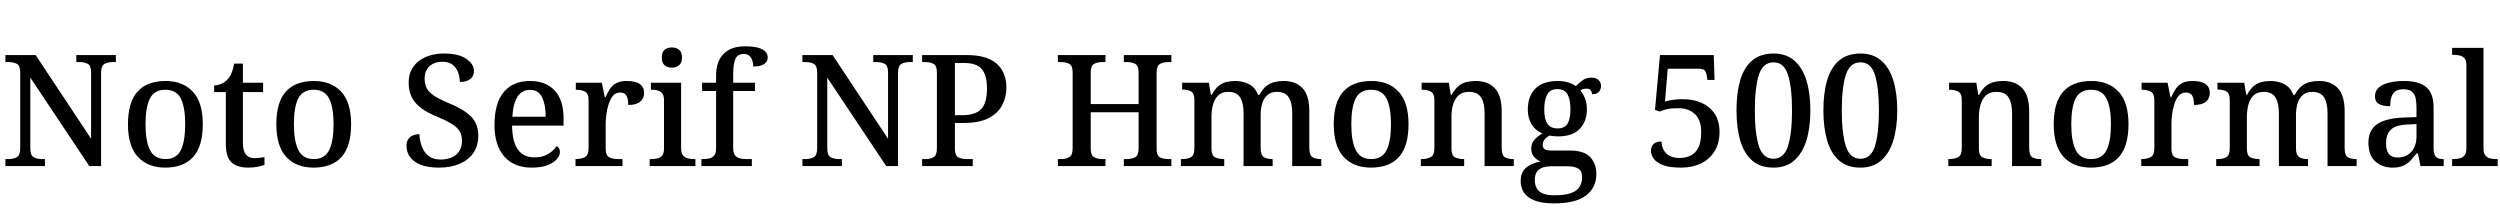 <svg xmlns="http://www.w3.org/2000/svg" xmlns:xlink="http://www.w3.org/1999/xlink" width="385.848" height="32.64"><path fill="black" d="M6.94 25.63L0.84 25.63L0.84 24.55L1.34 24.55Q2.06 24.55 2.59 24.26Q3.12 23.98 3.12 22.87L3.12 22.87L3.12 11.16Q3.12 10.13 2.59 9.85Q2.06 9.58 1.34 9.58L1.34 9.58L0.84 9.58L0.84 8.50L5.50 8.50L14.06 21.41L14.06 11.16Q14.06 10.13 13.54 9.85Q13.01 9.58 12.29 9.58L12.29 9.58L11.78 9.58L11.78 8.50L17.88 8.50L17.88 9.58L17.38 9.58Q16.66 9.58 16.13 9.86Q15.60 10.15 15.60 11.26L15.60 11.26L15.60 25.63L13.78 25.63L4.68 11.98L4.68 22.87Q4.68 23.98 5.20 24.26Q5.71 24.55 6.43 24.55L6.43 24.55L6.94 24.55L6.94 25.63ZM25.49 25.87L25.49 25.87Q22.82 25.87 21.29 24.22Q19.75 22.56 19.75 19.18L19.75 19.18Q19.75 15.79 21.22 14.15Q22.68 12.50 25.56 12.50L25.56 12.50Q28.22 12.50 29.76 14.15Q31.30 15.79 31.30 19.18L31.30 19.18Q31.30 22.56 29.82 24.22Q28.34 25.87 25.49 25.87ZM25.54 24.55L25.54 24.55Q27.22 24.55 27.90 23.18Q28.58 21.82 28.58 19.18L28.58 19.18Q28.58 16.51 27.89 15.18Q27.19 13.85 25.51 13.85L25.51 13.85Q23.83 13.85 23.15 15.18Q22.46 16.51 22.46 19.18L22.46 19.18Q22.46 21.82 23.16 23.18Q23.86 24.55 25.54 24.55ZM38.35 25.87L38.35 25.87Q36.58 25.87 35.71 25.04Q34.85 24.22 34.85 22.13L34.85 22.13L34.85 14.21L33.05 14.21L33.05 13.18Q33.55 13.18 34.10 12.96Q34.66 12.74 35.04 12.34L35.04 12.34Q35.45 11.93 35.71 11.32Q35.98 10.70 36.14 9.82L36.14 9.82L37.49 9.82L37.49 12.77L40.61 12.77L40.61 14.21L37.49 14.21L37.49 22.13Q37.49 23.30 37.96 23.86Q38.42 24.41 39.26 24.41L39.26 24.41Q39.70 24.41 40.08 24.36Q40.46 24.31 40.82 24.24L40.82 24.24L40.82 25.44Q40.51 25.58 39.82 25.73Q39.12 25.87 38.35 25.87ZM48.38 25.87L48.38 25.87Q45.72 25.87 44.18 24.22Q42.65 22.56 42.65 19.18L42.65 19.18Q42.65 15.79 44.11 14.15Q45.58 12.50 48.46 12.50L48.46 12.50Q51.12 12.50 52.66 14.15Q54.19 15.79 54.19 19.18L54.19 19.18Q54.19 22.56 52.72 24.22Q51.24 25.87 48.38 25.87ZM48.43 24.55L48.43 24.55Q50.11 24.55 50.80 23.18Q51.48 21.82 51.48 19.18L51.48 19.18Q51.48 16.51 50.78 15.18Q50.09 13.85 48.41 13.85L48.41 13.85Q46.73 13.85 46.04 15.18Q45.36 16.51 45.36 19.18L45.36 19.18Q45.36 21.82 46.06 23.18Q46.75 24.55 48.43 24.55ZM67.75 25.87L67.75 25.87Q66.02 25.87 64.91 25.42Q63.79 24.96 63.26 24.20Q62.74 23.45 62.74 22.49L62.74 22.49Q62.74 21.91 62.99 21.52Q63.24 21.12 63.70 20.92Q64.15 20.71 64.73 20.71L64.73 20.71Q64.78 21.82 65.14 22.70Q65.50 23.59 66.20 24.11Q66.91 24.62 67.99 24.62L67.99 24.62Q69.53 24.62 70.42 23.86Q71.30 23.09 71.30 21.72L71.30 21.72Q71.30 20.86 70.93 20.24Q70.56 19.63 69.72 19.12Q68.88 18.60 67.49 18.02L67.49 18.02Q65.95 17.40 64.97 16.66Q63.98 15.91 63.53 14.96Q63.07 14.02 63.07 12.74L63.07 12.74Q63.07 11.33 63.77 10.33Q64.46 9.34 65.70 8.80Q66.94 8.26 68.50 8.26L68.50 8.26Q70.78 8.26 71.96 9.07Q73.15 9.89 73.15 10.97L73.15 10.97Q73.15 11.76 72.58 12.20Q72 12.65 70.97 12.65L70.97 12.65Q70.97 11.93 70.72 11.21Q70.46 10.49 69.88 10.01Q69.29 9.53 68.30 9.53L68.30 9.53Q67.03 9.53 66.29 10.22Q65.54 10.92 65.54 12.12L65.54 12.12Q65.54 13.01 65.88 13.64Q66.22 14.28 67.04 14.81Q67.87 15.34 69.31 15.94L69.31 15.94Q71.52 16.82 72.67 17.96Q73.82 19.10 73.82 20.93L73.82 20.93Q73.82 22.46 73.08 23.57Q72.34 24.67 70.97 25.27Q69.60 25.87 67.75 25.87ZM82.06 25.87L82.06 25.87Q79.32 25.87 77.82 24.14Q76.32 22.42 76.32 19.30L76.32 19.30Q76.32 15.91 77.75 14.21Q79.18 12.50 81.82 12.50L81.82 12.50Q84.22 12.50 85.60 13.96Q86.98 15.41 86.98 18.26L86.98 18.26L86.98 19.39L79.03 19.39Q79.08 21.96 79.96 23.12Q80.83 24.29 82.49 24.29L82.49 24.29Q83.74 24.29 84.61 23.76Q85.49 23.23 85.92 22.54L85.92 22.54Q86.11 22.63 86.27 22.87Q86.42 23.11 86.42 23.45L86.42 23.45Q86.42 23.98 85.96 24.54Q85.49 25.10 84.52 25.49Q83.54 25.87 82.06 25.87ZM79.08 18.02L84.22 18.02Q84.22 16.15 83.66 15.01Q83.11 13.87 81.79 13.87L81.79 13.87Q80.54 13.87 79.86 14.94Q79.18 16.01 79.08 18.02L79.08 18.02ZM96.07 25.63L88.82 25.63L88.82 24.55L88.90 24.55Q89.71 24.55 90.28 24.25Q90.84 23.95 90.84 22.82L90.84 22.82L90.84 15.48Q90.84 14.42 90.29 14.14Q89.74 13.85 88.94 13.85L88.94 13.85L88.87 13.85L88.87 12.77L92.88 12.77L93.34 15.00L93.46 15.00Q93.77 14.28 94.14 13.72Q94.51 13.15 95.12 12.83Q95.74 12.50 96.77 12.50L96.77 12.50Q98.11 12.50 98.76 12.98Q99.41 13.46 99.41 14.33L99.41 14.33Q99.41 15.17 98.82 15.68Q98.23 16.20 96.96 16.20L96.96 16.20Q96.96 15.22 96.68 14.75Q96.41 14.28 95.71 14.28L95.71 14.28Q95.04 14.28 94.61 14.78Q94.18 15.29 93.94 16.06Q93.70 16.82 93.59 17.64Q93.48 18.46 93.48 19.08L93.48 19.08L93.48 22.94Q93.48 24 94.04 24.28Q94.61 24.55 95.38 24.55L95.38 24.55L96.07 24.55L96.07 25.63ZM107.33 25.63L100.27 25.63L100.27 24.55L100.58 24.55Q101.06 24.55 101.50 24.44Q101.93 24.34 102.20 24Q102.48 23.66 102.48 22.97L102.48 22.97L102.48 15.43Q102.48 14.74 102.20 14.40Q101.93 14.06 101.50 13.96Q101.06 13.85 100.58 13.85L100.58 13.85L100.46 13.85L100.46 12.77L105.12 12.77L105.12 22.87Q105.12 23.62 105.40 23.96Q105.67 24.31 106.10 24.43Q106.54 24.55 107.02 24.55L107.02 24.55L107.33 24.55L107.33 25.63ZM103.70 10.44L103.70 10.44Q103.03 10.44 102.59 10.08Q102.14 9.72 102.14 8.88L102.14 8.88Q102.14 8.02 102.59 7.67Q103.03 7.32 103.70 7.32L103.70 7.32Q104.33 7.32 104.80 7.67Q105.26 8.02 105.26 8.88L105.26 8.88Q105.26 9.72 104.80 10.08Q104.33 10.44 103.70 10.44ZM116.04 25.63L108.26 25.63L108.26 24.55L108.62 24.55Q109.13 24.55 109.56 24.43Q109.99 24.31 110.26 23.96Q110.52 23.62 110.52 22.87L110.52 22.87L110.52 14.04L108.36 14.04L108.36 12.77L110.52 12.77L110.52 11.66Q110.52 9.48 111.67 8.32Q112.82 7.15 114.96 7.15L114.96 7.15Q116.28 7.15 117.06 7.38Q117.84 7.61 118.16 7.99Q118.49 8.38 118.49 8.86L118.49 8.86Q118.49 9.55 117.89 9.91Q117.29 10.27 116.26 10.27L116.26 10.27Q116.26 9.82 116.12 9.37Q115.99 8.93 115.67 8.63Q115.34 8.33 114.77 8.33L114.77 8.33Q113.86 8.33 113.51 9.08Q113.16 9.84 113.16 11.38L113.16 11.38L113.16 12.77L116.52 12.77L116.52 14.04L113.16 14.04L113.16 22.87Q113.16 23.62 113.44 23.96Q113.71 24.31 114.14 24.43Q114.58 24.55 115.06 24.55L115.06 24.55L116.04 24.55L116.04 25.63ZM129.94 25.63L123.84 25.63L123.84 24.55L124.34 24.55Q125.06 24.55 125.59 24.26Q126.12 23.98 126.12 22.87L126.12 22.87L126.12 11.16Q126.12 10.13 125.59 9.85Q125.06 9.58 124.34 9.58L124.34 9.58L123.84 9.58L123.84 8.50L128.50 8.50L137.06 21.41L137.06 11.16Q137.06 10.13 136.54 9.85Q136.01 9.58 135.29 9.58L135.29 9.58L134.78 9.58L134.78 8.50L140.88 8.50L140.88 9.58L140.38 9.58Q139.66 9.58 139.13 9.86Q138.60 10.15 138.60 11.26L138.60 11.26L138.60 25.63L136.78 25.63L127.68 11.98L127.68 22.87Q127.68 23.98 128.20 24.26Q128.71 24.55 129.43 24.55L129.43 24.55L129.94 24.55L129.94 25.63ZM150.14 25.63L142.32 25.63L142.32 24.55L142.82 24.55Q143.57 24.55 144.08 24.26Q144.60 23.98 144.60 22.87L144.60 22.87L144.60 11.16Q144.60 10.13 144.07 9.85Q143.54 9.58 142.82 9.58L142.82 9.58L142.32 9.58L142.32 8.50L149.23 8.50Q152.35 8.50 153.84 9.84Q155.33 11.18 155.33 13.54L155.33 13.54Q155.33 14.95 154.69 16.20Q154.06 17.45 152.60 18.22Q151.15 18.98 148.70 18.98L148.70 18.98L147.38 18.98L147.38 22.99Q147.38 24.02 147.92 24.29Q148.46 24.55 149.16 24.55L149.16 24.55L150.14 24.55L150.14 25.63ZM147.38 17.78L148.46 17.78Q150.55 17.78 151.44 16.84Q152.33 15.89 152.33 13.63L152.33 13.63Q152.33 11.64 151.54 10.68Q150.74 9.72 148.82 9.72L148.82 9.72L147.38 9.72L147.38 17.78ZM170.62 25.63L163.27 25.63L163.27 24.55L163.78 24.55Q164.50 24.55 165.02 24.26Q165.55 23.98 165.55 22.87L165.55 22.87L165.55 11.16Q165.55 10.13 165.02 9.85Q164.50 9.58 163.78 9.58L163.78 9.58L163.27 9.58L163.27 8.50L170.62 8.50L170.62 9.58L170.11 9.58Q169.39 9.58 168.86 9.86Q168.34 10.15 168.34 11.26L168.34 11.26L168.34 16.06L175.73 16.06L175.73 11.26Q175.73 10.15 175.21 9.86Q174.70 9.58 173.95 9.58L173.95 9.58L173.45 9.58L173.45 8.50L180.79 8.50L180.79 9.58L180.29 9.58Q179.57 9.58 179.04 9.86Q178.51 10.15 178.51 11.26L178.51 11.26L178.51 22.99Q178.51 24.02 179.04 24.29Q179.57 24.55 180.29 24.55L180.29 24.55L180.79 24.55L180.79 25.63L173.45 25.63L173.45 24.55L173.95 24.55Q174.70 24.55 175.21 24.26Q175.73 23.98 175.73 22.87L175.73 22.87L175.73 17.33L168.34 17.33L168.34 22.87Q168.34 23.98 168.86 24.26Q169.39 24.55 170.11 24.55L170.11 24.55L170.62 24.55L170.62 25.63ZM188.95 25.63L182.26 25.63L182.26 24.55L182.50 24.55Q183.31 24.55 183.83 24.25Q184.34 23.95 184.34 22.85L184.34 22.85L184.34 15.43Q184.34 14.40 183.83 14.11Q183.31 13.82 182.52 13.82L182.52 13.82L182.45 13.82L182.45 12.77L186.58 12.77L186.89 14.64L187.01 14.64Q187.49 13.75 188.05 13.28Q188.62 12.82 189.25 12.66Q189.89 12.50 190.66 12.50L190.66 12.50Q191.83 12.50 192.78 13.00Q193.73 13.49 194.16 14.64L194.16 14.64L194.38 14.64Q194.86 13.75 195.44 13.28Q196.03 12.82 196.72 12.66Q197.40 12.50 198.14 12.50L198.14 12.50Q199.99 12.50 201.04 13.62Q202.08 14.74 202.08 17.18L202.08 17.18L202.08 22.82Q202.08 23.95 202.56 24.25Q203.04 24.55 203.86 24.55L203.86 24.55L203.93 24.55L203.93 25.63L199.44 25.63L199.44 17.45Q199.44 15.89 198.91 15.04Q198.38 14.18 197.09 14.18L197.09 14.18Q196.15 14.18 195.60 14.68Q195.05 15.17 194.81 15.97Q194.57 16.78 194.57 17.71L194.57 17.71L194.57 22.82Q194.57 23.95 195.06 24.25Q195.55 24.55 196.34 24.55L196.34 24.55L196.42 24.55L196.42 25.63L191.93 25.63L191.93 17.45Q191.93 15.89 191.40 15.04Q190.87 14.18 189.58 14.18L189.58 14.18Q188.59 14.18 188.03 14.72Q187.46 15.26 187.22 16.14Q186.98 17.02 186.98 18.02L186.98 18.02L186.98 22.97Q186.98 24 187.54 24.28Q188.09 24.55 188.88 24.55L188.88 24.55L188.95 24.55L188.95 25.63ZM211.58 25.87L211.58 25.87Q208.92 25.87 207.38 24.22Q205.85 22.56 205.85 19.18L205.85 19.18Q205.85 15.79 207.31 14.15Q208.78 12.50 211.66 12.50L211.66 12.50Q214.32 12.50 215.86 14.15Q217.39 15.79 217.39 19.18L217.39 19.18Q217.39 22.56 215.92 24.22Q214.44 25.87 211.58 25.87ZM211.63 24.55L211.63 24.55Q213.31 24.55 214.00 23.18Q214.68 21.82 214.68 19.18L214.68 19.18Q214.68 16.51 213.98 15.18Q213.29 13.85 211.61 13.85L211.61 13.85Q209.93 13.85 209.24 15.18Q208.56 16.51 208.56 19.18L208.56 19.18Q208.56 21.82 209.26 23.18Q209.95 24.55 211.63 24.55ZM225.98 25.63L219.29 25.63L219.29 24.55L219.43 24.55Q220.25 24.55 220.81 24.25Q221.38 23.95 221.38 22.85L221.38 22.85L221.38 15.46Q221.38 14.42 220.84 14.14Q220.30 13.85 219.50 13.85L219.50 13.85L219.41 13.85L219.41 12.77L223.61 12.77L223.92 14.64L224.04 14.64Q224.52 13.75 225.10 13.28Q225.67 12.82 226.33 12.66Q226.99 12.50 227.76 12.50L227.76 12.50Q229.66 12.50 230.71 13.62Q231.77 14.74 231.77 17.18L231.77 17.18L231.77 22.82Q231.77 23.95 232.24 24.25Q232.70 24.55 233.52 24.55L233.52 24.55L233.64 24.55L233.64 25.63L229.13 25.63L229.13 17.45Q229.13 15.89 228.59 15.04Q228.05 14.18 226.70 14.18L226.70 14.18Q225.70 14.18 225.11 14.72Q224.52 15.26 224.27 16.14Q224.02 17.02 224.02 18.02L224.02 18.02L224.02 22.97Q224.02 24 224.56 24.28Q225.10 24.55 225.89 24.55L225.89 24.55L225.98 24.55L225.98 25.63ZM239.86 31.39L239.86 31.39Q237.26 31.39 235.98 30.49Q234.70 29.59 234.70 27.94L234.70 27.94Q234.70 26.57 235.58 25.85Q236.47 25.13 237.77 24.94L237.77 24.94Q237.24 24.72 236.78 24.22Q236.33 23.71 236.33 22.92L236.33 22.92Q236.33 22.18 236.76 21.64Q237.19 21.10 238.06 20.59L238.06 20.59Q237.00 20.18 236.40 19.20Q235.80 18.22 235.80 16.94L235.80 16.94Q235.80 14.88 236.95 13.69Q238.10 12.50 240.46 12.50L240.46 12.50Q241.32 12.50 242.08 12.74Q242.83 12.98 243.22 13.30L243.22 13.30Q243.65 12.82 244.24 12.40Q244.82 11.98 245.59 11.98L245.59 11.98Q246.36 11.98 246.73 12.36Q247.10 12.74 247.10 13.25L247.10 13.25Q247.10 13.78 246.79 14.16Q246.48 14.54 245.71 14.54L245.71 14.54Q245.71 14.21 245.52 13.94Q245.33 13.68 244.90 13.68L244.90 13.68Q244.34 13.68 243.91 13.94L243.91 13.94Q244.34 14.47 244.63 15.19Q244.92 15.91 244.92 16.90L244.92 16.90Q244.92 18.70 243.83 19.87Q242.74 21.05 240.46 21.05L240.46 21.05Q240.17 21.05 239.77 21.01Q239.38 20.98 239.16 20.93L239.16 20.93Q238.73 21.14 238.42 21.50Q238.10 21.86 238.10 22.37L238.10 22.37Q238.10 22.80 238.39 23.02Q238.68 23.23 239.50 23.23L239.50 23.23L242.26 23.23Q244.46 23.23 245.42 24.24Q246.38 25.25 246.38 26.86L246.38 26.86Q246.38 28.94 244.79 30.17Q243.19 31.39 239.86 31.39ZM239.90 30.14L239.90 30.14Q241.54 30.14 242.47 29.80Q243.41 29.45 243.79 28.82Q244.18 28.20 244.18 27.38L244.18 27.38Q244.18 26.38 243.59 26.02Q243.00 25.66 241.87 25.66L241.87 25.66L239.40 25.66Q238.78 25.66 238.20 25.82Q237.62 25.99 237.25 26.45Q236.88 26.90 236.88 27.82L236.88 27.82Q236.88 28.51 237.17 29.04Q237.46 29.57 238.12 29.86Q238.78 30.14 239.90 30.14ZM240.38 19.82L240.38 19.82Q241.49 19.82 241.93 19.09Q242.38 18.36 242.38 16.87L242.38 16.87Q242.38 15.34 241.92 14.54Q241.46 13.75 240.36 13.75L240.36 13.75Q239.28 13.75 238.81 14.57Q238.34 15.38 238.34 16.90L238.34 16.90Q238.34 18.36 238.82 19.09Q239.30 19.82 240.38 19.82ZM259.44 25.87L259.44 25.87Q257.66 25.87 256.66 25.48Q255.65 25.08 255.23 24.49Q254.81 23.90 254.81 23.30L254.81 23.30Q254.81 22.61 255.22 22.22Q255.62 21.84 256.44 21.84L256.44 21.84Q256.44 22.51 256.74 23.10Q257.04 23.69 257.66 24.04Q258.29 24.38 259.27 24.38L259.27 24.38Q260.18 24.38 260.94 24.01Q261.70 23.64 262.13 22.76Q262.56 21.89 262.56 20.38L262.56 20.38Q262.56 18.53 261.60 17.62Q260.64 16.70 259.01 16.70L259.01 16.70Q257.86 16.70 257.24 16.86Q256.63 17.02 256.15 17.21L256.15 17.21L255.43 16.97L256.20 8.50L264.50 8.50L264.62 12.34L263.52 12.34L263.40 11.57Q263.30 11.09 263.08 10.85Q262.85 10.61 262.15 10.61L262.15 10.61L257.40 10.61L256.97 15.67Q257.33 15.55 258.04 15.43Q258.74 15.31 259.73 15.31L259.73 15.31Q261.36 15.31 262.63 15.88Q263.90 16.44 264.65 17.57Q265.39 18.70 265.39 20.38L265.39 20.38Q265.39 21.70 264.95 22.72Q264.50 23.74 263.71 24.44Q262.92 25.15 261.83 25.51Q260.74 25.87 259.44 25.87ZM273.72 25.87L273.72 25.87Q271.68 25.87 270.42 24.77Q269.16 23.66 268.58 21.67Q268.01 19.68 268.01 17.02L268.01 17.02Q268.01 14.35 268.58 12.38Q269.16 10.42 270.43 9.34Q271.70 8.26 273.74 8.26L273.74 8.26Q275.66 8.26 276.92 9.34Q278.18 10.42 278.80 12.40Q279.41 14.38 279.41 17.04L279.41 17.04Q279.41 19.70 278.80 21.68Q278.18 23.66 276.92 24.77Q275.66 25.87 273.72 25.87ZM273.72 24.50L273.72 24.50Q275.35 24.50 275.96 22.54Q276.58 20.57 276.58 17.04L276.58 17.04Q276.58 13.51 275.96 11.57Q275.35 9.62 273.74 9.62L273.74 9.62Q272.09 9.62 271.46 11.57Q270.84 13.51 270.84 17.04L270.84 17.04Q270.84 20.57 271.46 22.54Q272.09 24.50 273.72 24.50ZM287.14 25.87L287.14 25.87Q285.10 25.87 283.84 24.77Q282.58 23.66 282 21.67Q281.42 19.68 281.42 17.02L281.42 17.02Q281.42 14.35 282 12.38Q282.58 10.42 283.85 9.34Q285.12 8.26 287.16 8.26L287.16 8.26Q289.08 8.26 290.34 9.34Q291.60 10.42 292.21 12.40Q292.82 14.38 292.82 17.04L292.82 17.04Q292.82 19.70 292.21 21.68Q291.60 23.66 290.34 24.77Q289.08 25.87 287.14 25.87ZM287.14 24.50L287.14 24.50Q288.77 24.50 289.38 22.54Q289.99 20.57 289.99 17.04L289.99 17.04Q289.99 13.51 289.38 11.57Q288.77 9.62 287.16 9.62L287.16 9.62Q285.50 9.62 284.88 11.57Q284.26 13.51 284.26 17.04L284.26 17.04Q284.26 20.57 284.88 22.54Q285.50 24.50 287.14 24.50ZM307.39 25.63L300.70 25.63L300.70 24.55L300.84 24.55Q301.66 24.55 302.22 24.25Q302.78 23.95 302.78 22.85L302.78 22.85L302.78 15.46Q302.78 14.42 302.24 14.14Q301.70 13.85 300.91 13.85L300.91 13.85L300.82 13.85L300.82 12.77L305.02 12.77L305.33 14.64L305.45 14.64Q305.93 13.75 306.50 13.28Q307.08 12.82 307.74 12.66Q308.40 12.50 309.17 12.50L309.17 12.50Q311.06 12.50 312.12 13.62Q313.18 14.74 313.18 17.18L313.18 17.18L313.18 22.82Q313.18 23.95 313.64 24.25Q314.11 24.55 314.93 24.55L314.93 24.55L315.05 24.55L315.05 25.63L310.54 25.63L310.54 17.45Q310.54 15.89 310.00 15.04Q309.46 14.18 308.11 14.18L308.11 14.18Q307.10 14.18 306.52 14.72Q305.93 15.26 305.68 16.14Q305.42 17.02 305.42 18.02L305.42 18.02L305.42 22.97Q305.42 24 305.96 24.28Q306.50 24.55 307.30 24.55L307.30 24.55L307.39 24.55L307.39 25.63ZM322.70 25.87L322.70 25.87Q320.04 25.87 318.50 24.22Q316.97 22.56 316.97 19.18L316.97 19.18Q316.97 15.79 318.43 14.15Q319.90 12.50 322.78 12.50L322.78 12.50Q325.44 12.50 326.98 14.15Q328.51 15.79 328.51 19.18L328.51 19.18Q328.51 22.56 327.04 24.22Q325.56 25.87 322.70 25.87ZM322.75 24.55L322.75 24.55Q324.43 24.55 325.12 23.18Q325.80 21.82 325.80 19.18L325.80 19.18Q325.80 16.51 325.10 15.18Q324.41 13.85 322.73 13.85L322.73 13.85Q321.05 13.85 320.36 15.18Q319.68 16.51 319.68 19.18L319.68 19.18Q319.68 21.82 320.38 23.18Q321.07 24.55 322.75 24.55ZM337.73 25.63L330.48 25.63L330.48 24.55L330.55 24.55Q331.37 24.55 331.93 24.25Q332.50 23.95 332.50 22.82L332.50 22.82L332.50 15.48Q332.50 14.42 331.94 14.14Q331.39 13.85 330.60 13.85L330.60 13.85L330.53 13.85L330.53 12.77L334.54 12.77L334.99 15.00L335.11 15.00Q335.42 14.28 335.80 13.72Q336.17 13.15 336.78 12.83Q337.39 12.50 338.42 12.50L338.42 12.50Q339.77 12.50 340.42 12.98Q341.06 13.46 341.06 14.33L341.06 14.33Q341.06 15.17 340.48 15.68Q339.89 16.20 338.62 16.20L338.62 16.20Q338.62 15.22 338.34 14.75Q338.06 14.28 337.37 14.28L337.37 14.28Q336.70 14.28 336.26 14.78Q335.83 15.29 335.59 16.06Q335.35 16.82 335.24 17.64Q335.14 18.46 335.14 19.08L335.14 19.08L335.14 22.94Q335.14 24 335.70 24.28Q336.26 24.55 337.03 24.55L337.03 24.55L337.73 24.55L337.73 25.63ZM348.74 25.63L342.05 25.63L342.05 24.55L342.29 24.55Q343.10 24.55 343.62 24.25Q344.14 23.95 344.14 22.85L344.14 22.85L344.14 15.43Q344.14 14.40 343.62 14.11Q343.10 13.82 342.31 13.82L342.31 13.82L342.24 13.82L342.24 12.77L346.37 12.77L346.68 14.64L346.80 14.64Q347.28 13.75 347.84 13.28Q348.41 12.82 349.04 12.66Q349.68 12.50 350.45 12.50L350.45 12.50Q351.62 12.50 352.57 13.00Q353.52 13.49 353.95 14.64L353.95 14.64L354.17 14.64Q354.65 13.75 355.24 13.28Q355.82 12.82 356.51 12.66Q357.19 12.50 357.94 12.50L357.94 12.50Q359.78 12.50 360.83 13.62Q361.87 14.74 361.87 17.18L361.87 17.18L361.87 22.82Q361.87 23.95 362.35 24.25Q362.83 24.55 363.65 24.55L363.65 24.55L363.72 24.55L363.72 25.63L359.23 25.63L359.23 17.45Q359.23 15.89 358.70 15.04Q358.18 14.18 356.88 14.18L356.88 14.18Q355.94 14.18 355.39 14.68Q354.84 15.17 354.60 15.97Q354.36 16.78 354.36 17.71L354.36 17.71L354.36 22.82Q354.36 23.95 354.85 24.25Q355.34 24.55 356.14 24.55L356.14 24.55L356.21 24.55L356.21 25.63L351.72 25.63L351.72 17.45Q351.72 15.89 351.19 15.04Q350.66 14.18 349.37 14.18L349.37 14.18Q348.38 14.18 347.82 14.72Q347.26 15.26 347.02 16.14Q346.78 17.02 346.78 18.02L346.78 18.02L346.78 22.97Q346.78 24 347.33 24.28Q347.88 24.55 348.67 24.55L348.67 24.55L348.74 24.55L348.74 25.63ZM369.26 25.87L369.26 25.87Q367.68 25.87 366.61 24.92Q365.54 23.98 365.54 22.01L365.54 22.01Q365.54 20.09 366.89 19.16Q368.23 18.24 370.99 18.14L370.99 18.14L372.96 18.07L372.96 16.68Q372.96 15.82 372.83 15.17Q372.70 14.52 372.26 14.15Q371.83 13.78 370.94 13.78L370.94 13.78Q370.10 13.78 369.67 14.11Q369.24 14.45 369.07 15.05Q368.90 15.65 368.90 16.39L368.90 16.39Q367.75 16.39 367.15 16.04Q366.55 15.70 366.55 14.86L366.55 14.86Q366.55 14.02 367.15 13.50Q367.75 12.98 368.77 12.74Q369.79 12.50 371.04 12.50L371.04 12.50Q373.32 12.50 374.46 13.44Q375.60 14.38 375.60 16.63L375.60 16.63L375.60 22.82Q375.60 23.83 375.94 24.19Q376.27 24.55 377.09 24.55L377.09 24.55L377.16 24.55L377.16 25.63L373.58 25.63L373.18 23.69L372.96 23.69Q372.46 24.34 371.98 24.83Q371.50 25.32 370.87 25.60Q370.25 25.87 369.26 25.87ZM370.03 24.31L370.03 24.31Q371.38 24.31 372.17 23.42Q372.96 22.54 372.96 21.05L372.96 21.05L372.96 19.15L371.54 19.22Q369.70 19.30 368.98 20.03Q368.26 20.76 368.26 22.13L368.26 22.13Q368.26 24.31 370.03 24.31ZM385.49 25.63L378.46 25.63L378.46 24.55L378.77 24.55Q379.25 24.55 379.68 24.43Q380.11 24.31 380.39 23.96Q380.66 23.62 380.66 22.87L380.66 22.87L380.66 10.06Q380.66 9.36 380.39 9.02Q380.11 8.69 379.68 8.58Q379.25 8.47 378.77 8.47L378.77 8.47L378.46 8.47L378.46 7.39L383.30 7.39L383.30 22.87Q383.30 23.62 383.57 23.96Q383.83 24.31 384.26 24.43Q384.70 24.55 385.20 24.55L385.20 24.55L385.49 24.55L385.49 25.63Z"/></svg>
